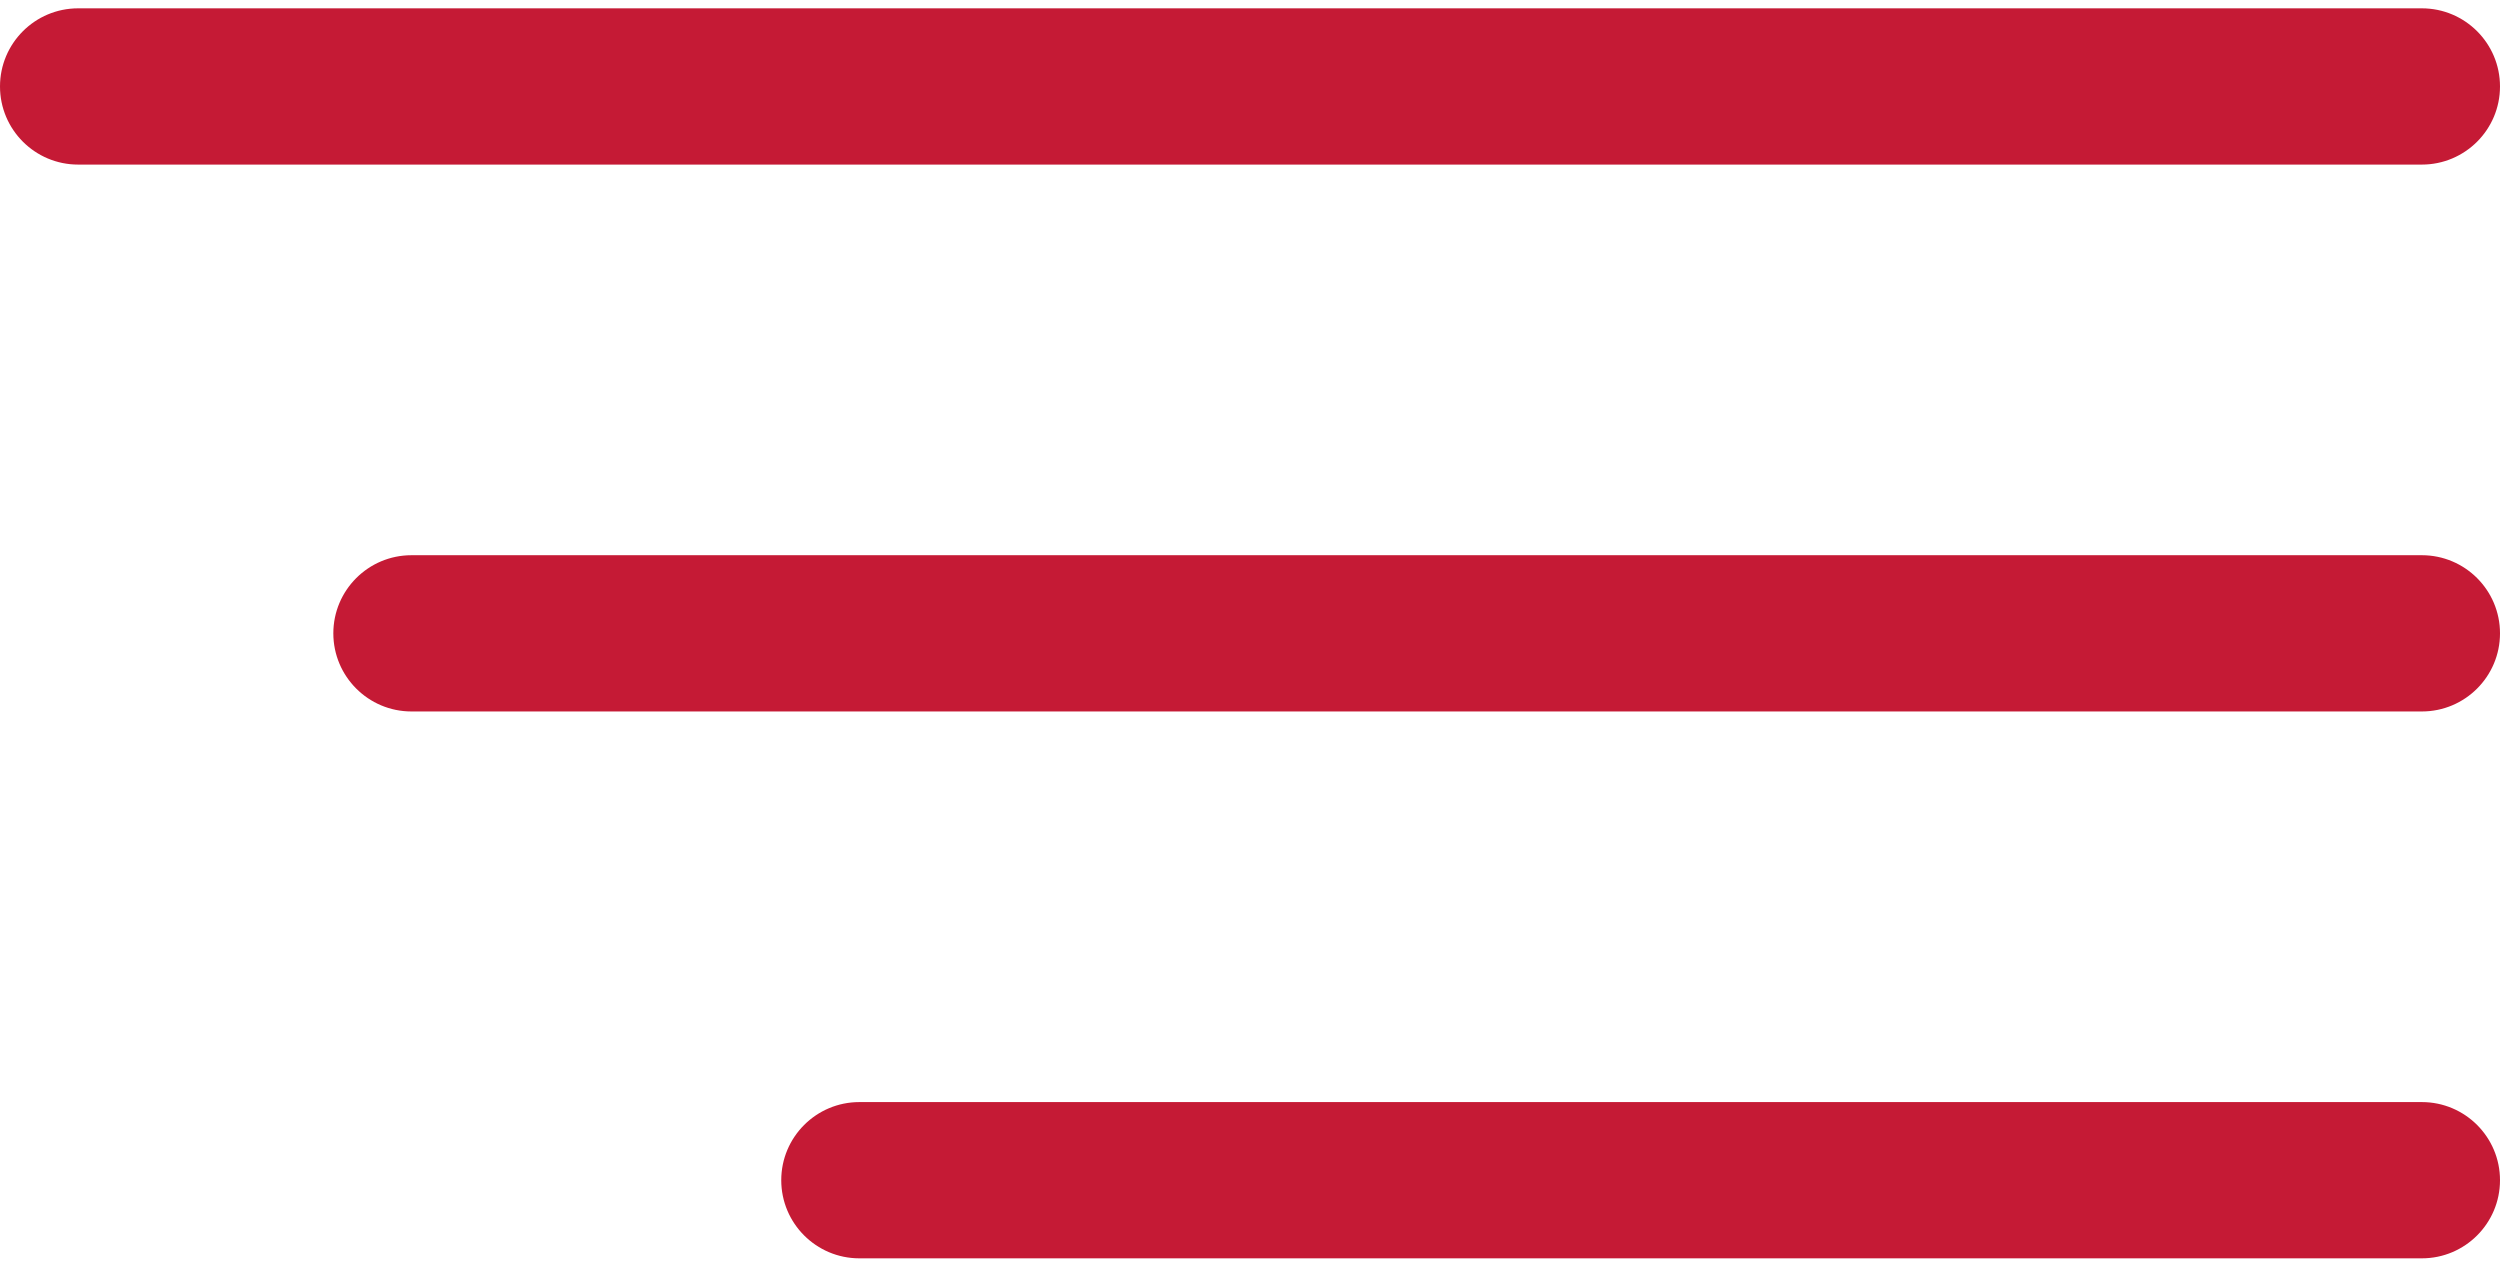 <svg width="150" height="76" viewBox="0 0 150 76" fill="none" xmlns="http://www.w3.org/2000/svg">
<path d="M4.687 9.875H145.312C147.9 9.875 150 7.775 150 5.188C150 2.6 147.899 0.5 145.312 0.5H4.687C2.1 0.5 0 2.6 0 5.188C0 7.775 2.1 9.875 4.687 9.875Z" fill="#C51A35"/>
<path d="M145.312 33.313H24.687C22.1 33.313 20 35.413 20 38C20 40.587 22.1 42.688 24.687 42.688H145.312C147.9 42.688 150 40.587 150 38C150 35.413 147.9 33.313 145.312 33.313Z" fill="#C51A35"/>
<path d="M145.312 66.125H51.562C48.975 66.125 46.875 68.225 46.875 70.812C46.875 73.4 48.975 75.5 51.562 75.5H145.312C147.9 75.5 150 73.4 150 70.812C150 68.225 147.9 66.125 145.312 66.125Z" fill="#C51A35"/>
</svg>
